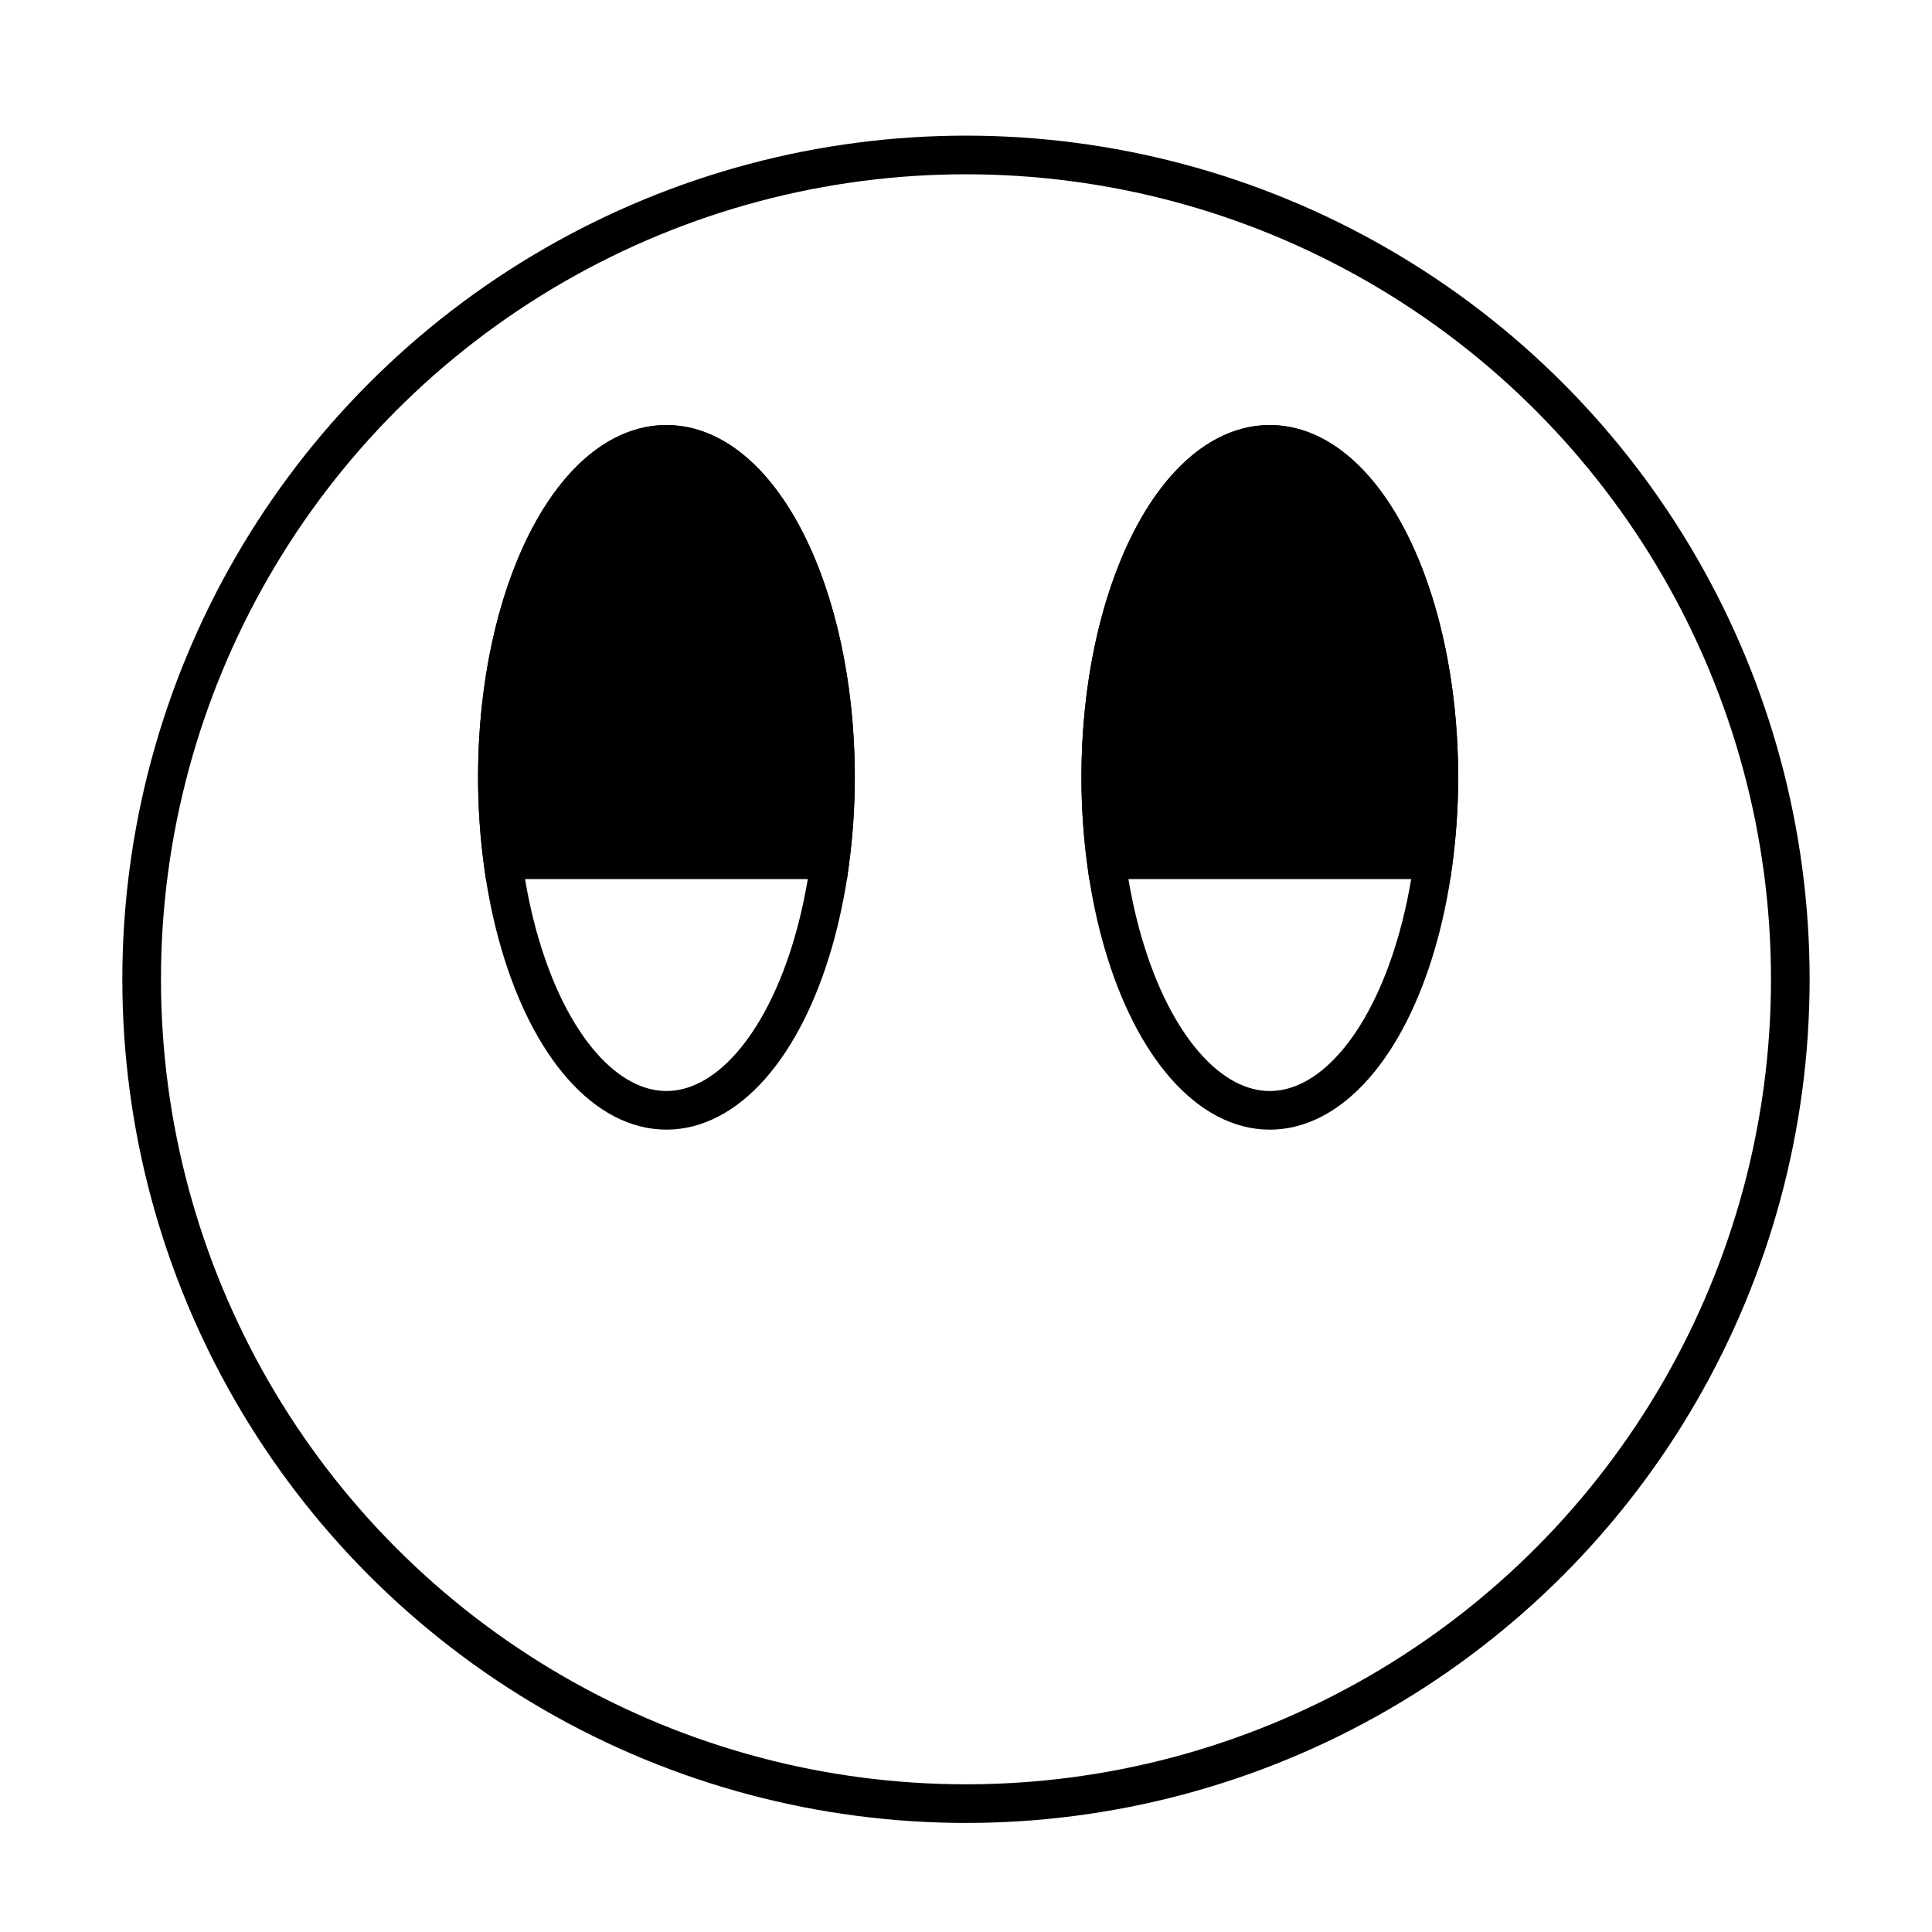<?xml version="1.0" encoding="utf-8"?>
<!-- Generator: Adobe Illustrator 16.0.0, SVG Export Plug-In . SVG Version: 6.00 Build 0)  -->
<!DOCTYPE svg PUBLIC "-//W3C//DTD SVG 1.1//EN" "http://www.w3.org/Graphics/SVG/1.1/DTD/svg11.dtd">
<svg version="1.1" xmlns="http://www.w3.org/2000/svg" xmlns:xlink="http://www.w3.org/1999/xlink" x="0px" y="0px" width="100px"
	 height="100px" viewBox="0 0 100 100" enable-background="new 0 0 100 100" xml:space="preserve">
<g id="Layer_1">
	<circle fill="none" stroke="#000000" stroke-width="2" stroke-miterlimit="10" cx="49.999" cy="50.688" r="42.667"/>
	<ellipse fill="none" stroke="#000000" stroke-width="2" stroke-miterlimit="10" cx="65.725" cy="40.236" rx="8.75" ry="17.235"/>
	<ellipse fill="none" stroke="#000000" stroke-width="2" stroke-miterlimit="10" cx="34.494" cy="40.235" rx="8.75" ry="17.235"/>
	<path stroke="#000000" stroke-width="2" stroke-miterlimit="10" d="M43.244,40.235c0-9.519-3.917-17.235-8.75-17.235
		c-4.832,0-8.75,7.717-8.75,17.235c0,1.475,0.104,2.898,0.281,4.265c5.646,0,11.292,0,16.938,0
		C43.14,43.134,43.244,41.71,43.244,40.235z"/>
	<path stroke="#000000" stroke-width="2" stroke-miterlimit="10" d="M74.475,40.235c0-9.519-3.918-17.235-8.75-17.235
		s-8.75,7.717-8.75,17.235c0,1.475,0.104,2.898,0.28,4.265c5.646,0,11.292,0,16.938,0C74.37,43.134,74.475,41.71,74.475,40.235z"/>
</g>
<g id="Layer_2">
</g>
</svg>
